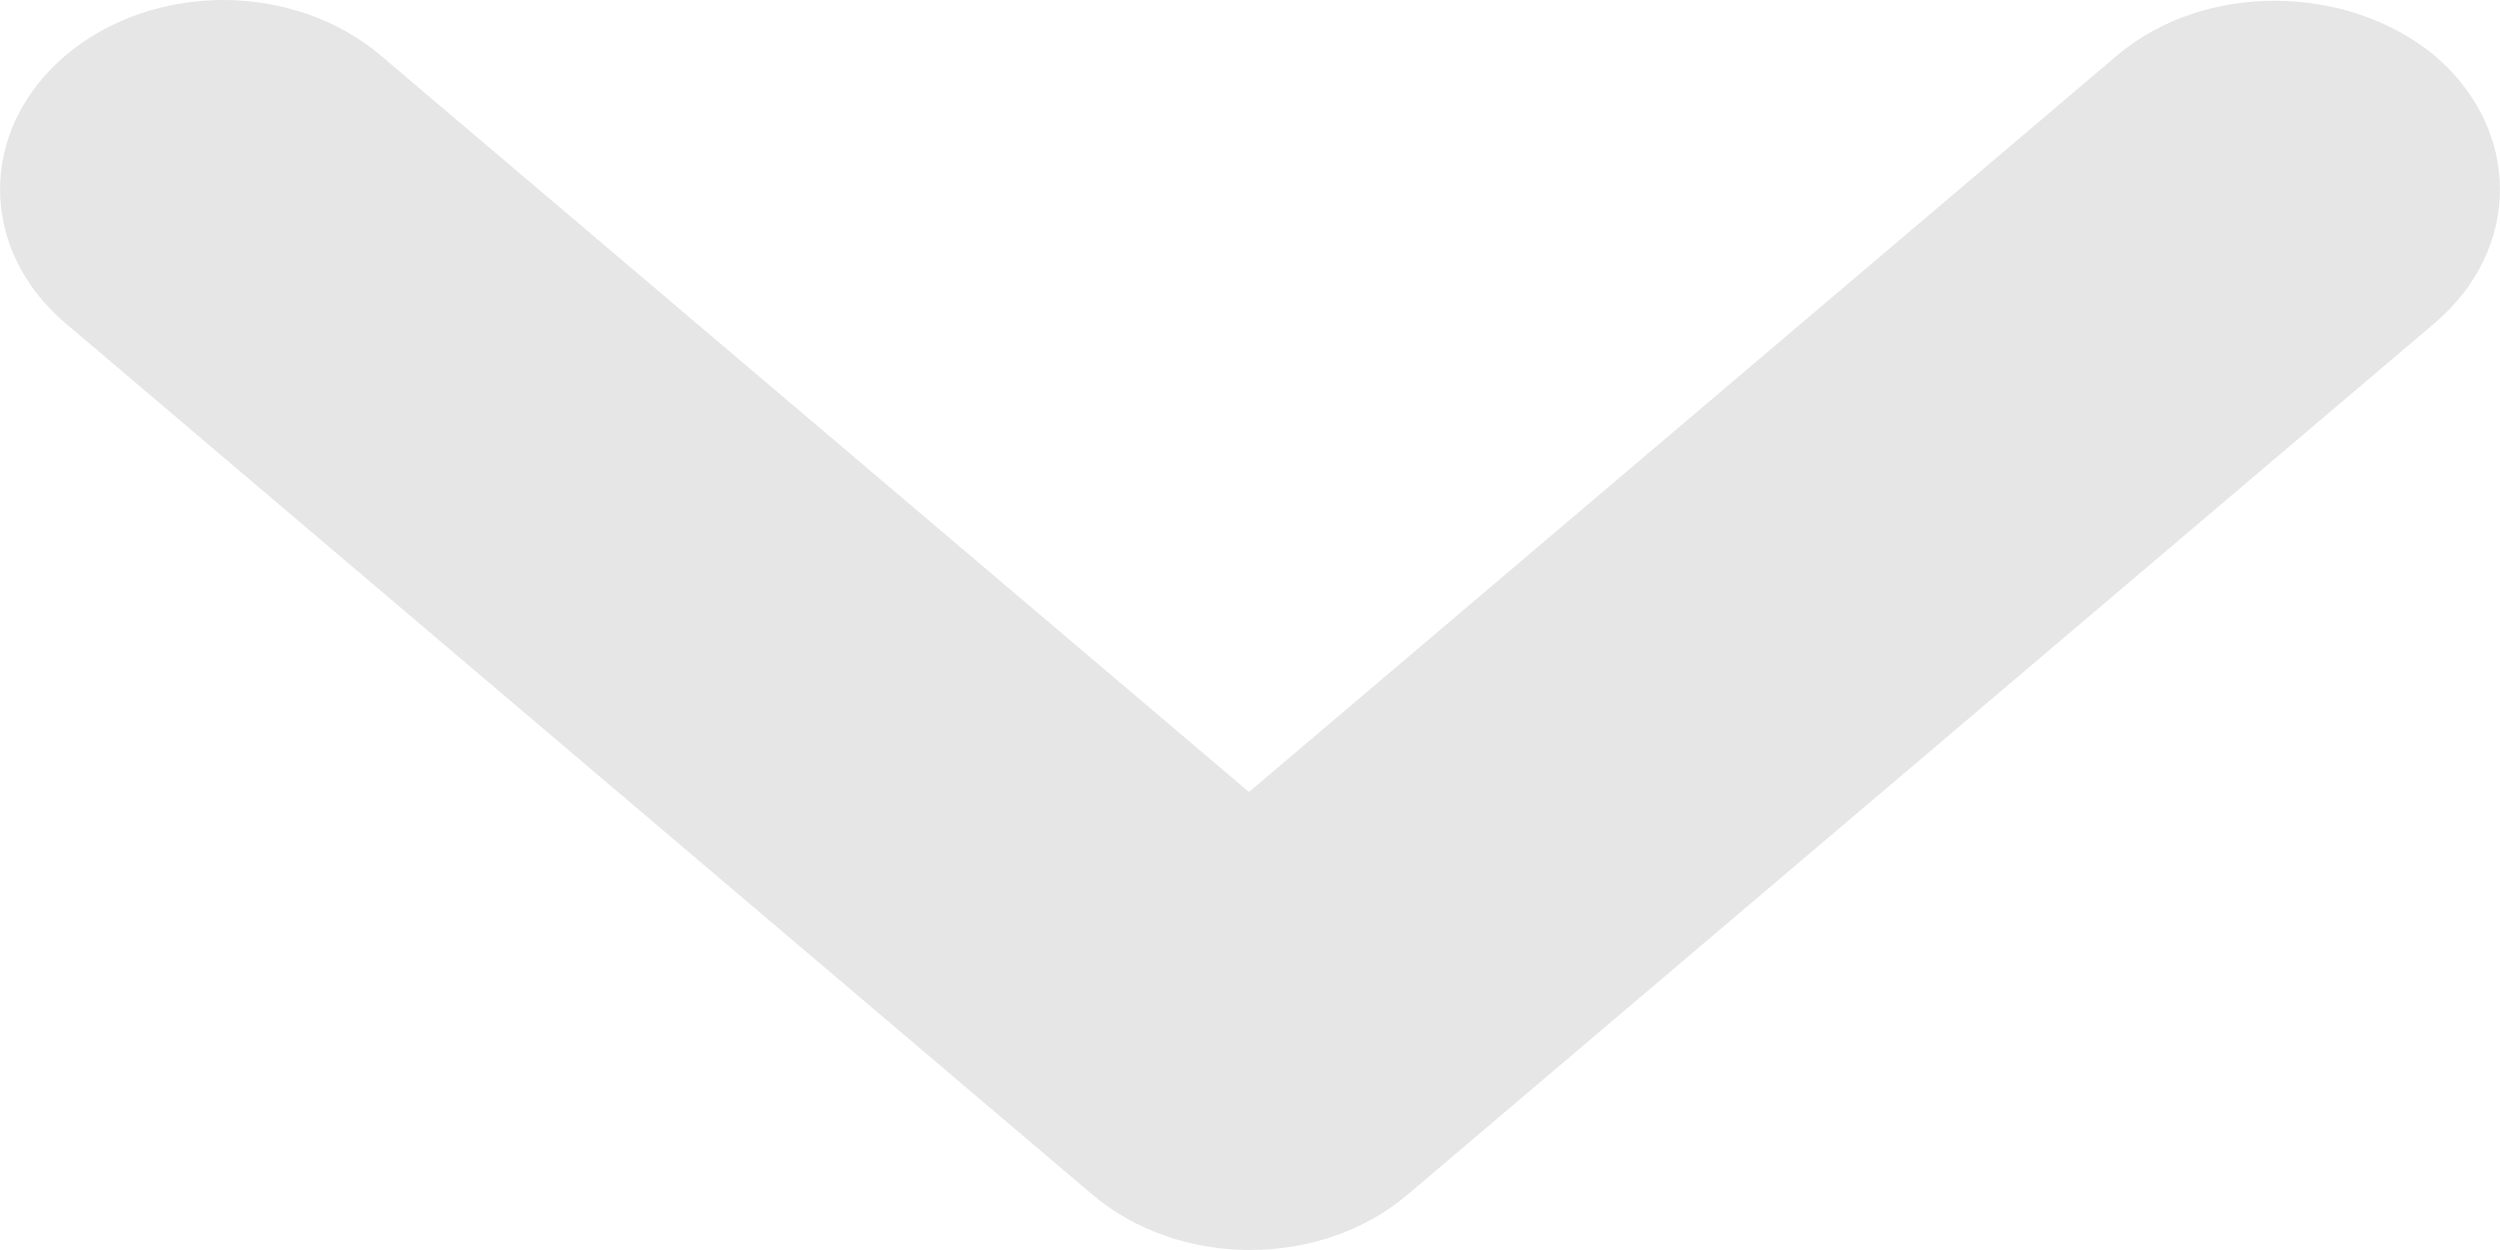 <svg width="10" height="5" viewBox="0 0 10 5" fill="none" xmlns="http://www.w3.org/2000/svg">
<path fill-rule="evenodd" clip-rule="evenodd" d="M8.468 0.222L4.996 3.168L1.523 0.222C1.356 0.08 1.129 0 0.893 0C0.656 0 0.429 0.08 0.262 0.222C-0.087 0.518 -0.087 0.997 0.262 1.293L4.369 4.778C4.718 5.074 5.282 5.074 5.631 4.778L9.738 1.293C10.087 0.997 10.087 0.518 9.738 0.222C9.389 -0.066 8.817 -0.074 8.468 0.222Z" fill="#E6E6E6"/>
</svg>
